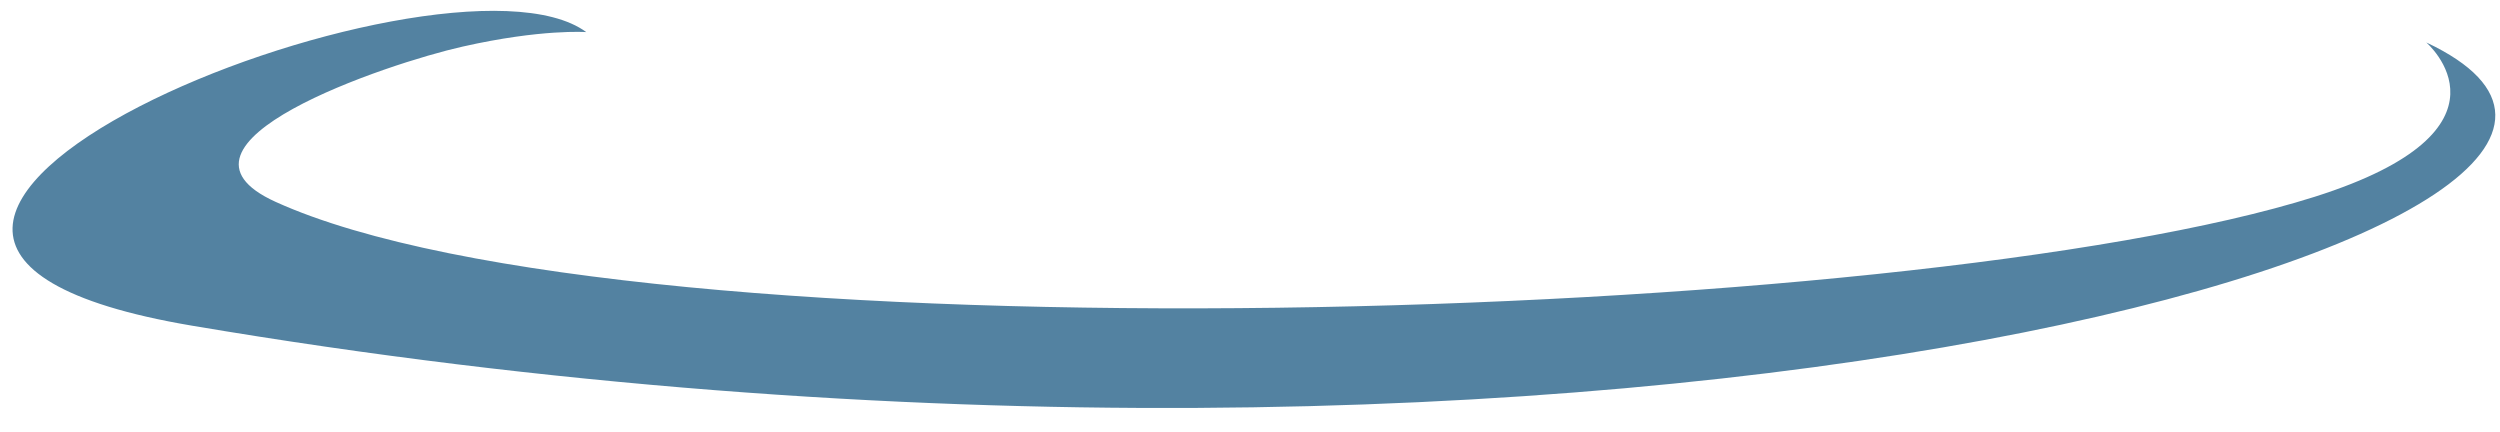 <?xml version="1.0" encoding="UTF-8" standalone="no"?><svg width='81' height='14' viewBox='0 0 81 14' fill='none' xmlns='http://www.w3.org/2000/svg'>
<path d='M78.611 1.375C78.611 1.375 81.891 4.194 74.998 6.375C61.891 10.517 20.443 11.768 8.929 6.54C4.79 4.662 12.552 2.056 14.993 1.509C17.54 0.933 18.995 1.04 18.995 1.04C14.392 -2.342 -10.757 7.681 6.221 10.552C52.52 18.384 90.62 7.025 78.611 1.375Z' fill='#5382A1'/>
</svg>
